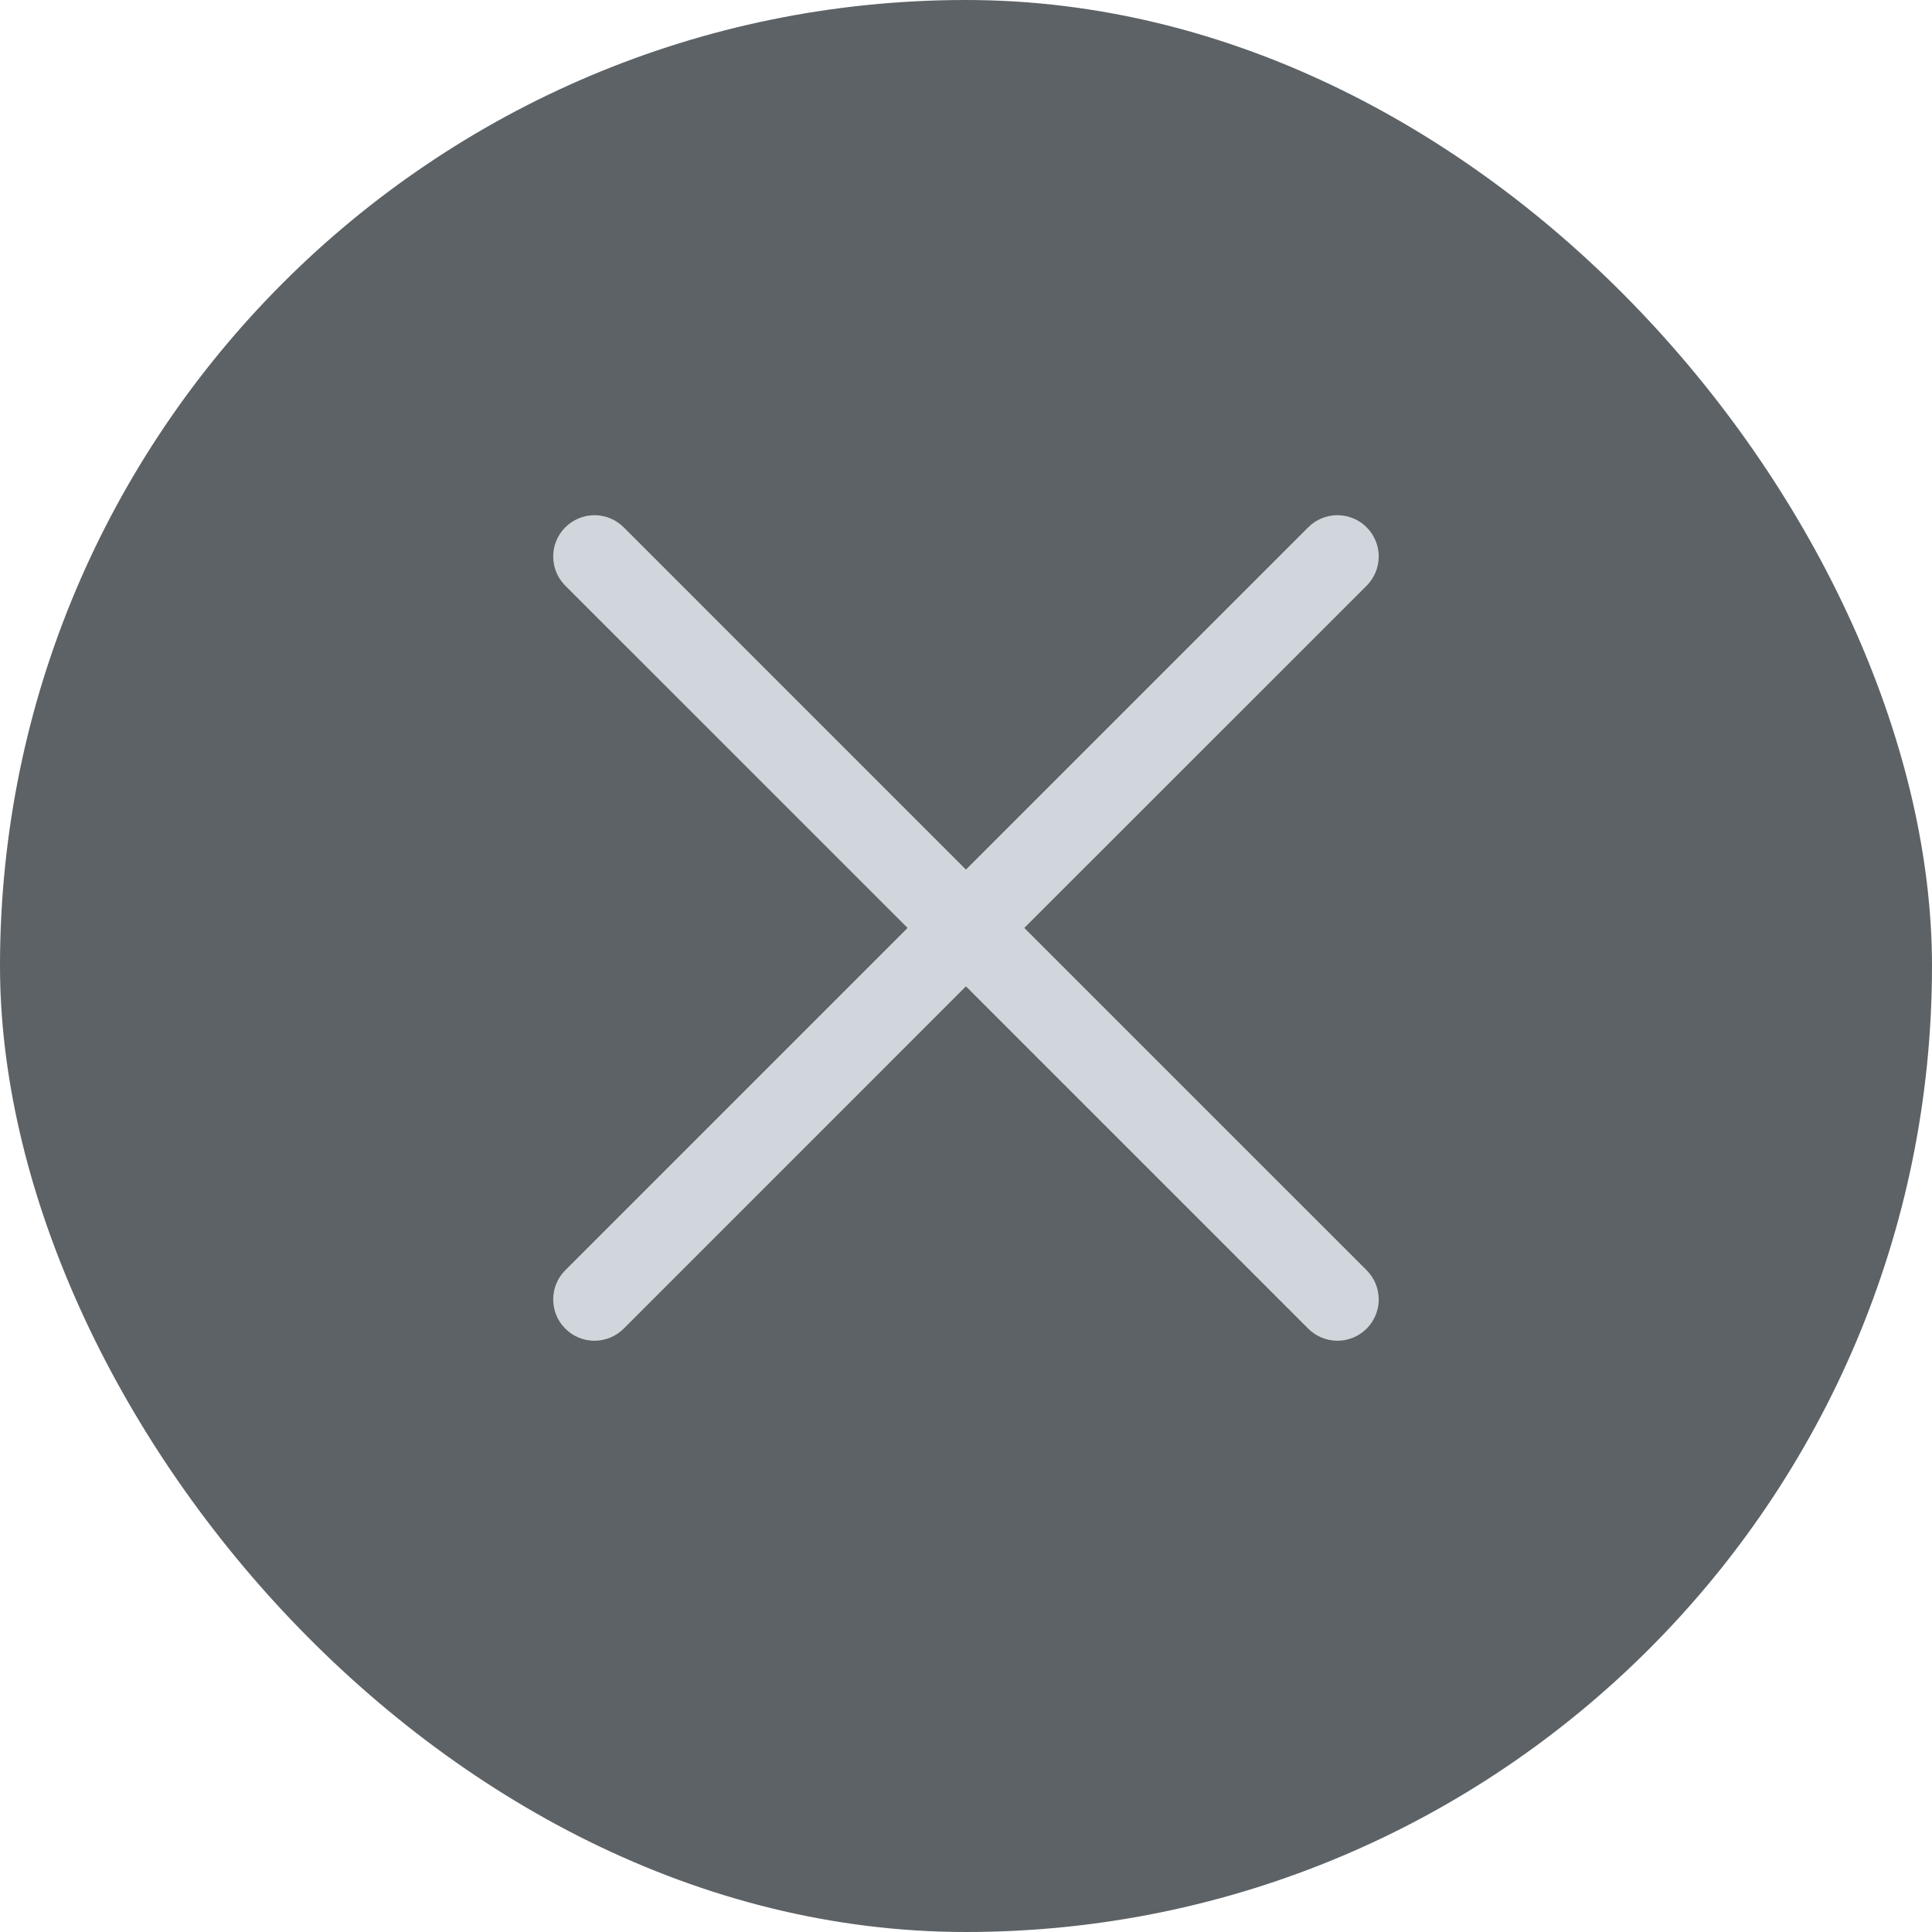 <svg width="30" height="30" viewBox="0 0 30 30" fill="none" xmlns="http://www.w3.org/2000/svg">
<rect width="30" height="30" rx="15" fill="#5C6266"/>
<path d="M21.221 19.724C21.28 19.784 21.328 19.854 21.36 19.932C21.392 20.01 21.409 20.093 21.409 20.178C21.409 20.262 21.392 20.345 21.36 20.423C21.328 20.501 21.28 20.572 21.221 20.631C21.161 20.691 21.091 20.738 21.013 20.77C20.935 20.802 20.852 20.819 20.767 20.819C20.683 20.819 20.6 20.802 20.522 20.77C20.444 20.738 20.374 20.691 20.314 20.631L14.999 15.316L9.685 20.631C9.564 20.751 9.401 20.819 9.231 20.819C9.061 20.819 8.898 20.751 8.778 20.631C8.657 20.511 8.59 20.348 8.59 20.178C8.59 20.008 8.657 19.844 8.778 19.724L14.093 14.409L8.778 9.095C8.657 8.974 8.59 8.811 8.59 8.641C8.59 8.471 8.657 8.308 8.778 8.188C8.898 8.068 9.061 8 9.231 8C9.401 8 9.564 8.068 9.685 8.188L14.999 13.503L20.314 8.188C20.434 8.068 20.597 8 20.767 8C20.938 8 21.101 8.068 21.221 8.188C21.341 8.308 21.409 8.471 21.409 8.641C21.409 8.811 21.341 8.974 21.221 9.095L15.905 14.409L21.221 19.724Z" fill="#D1D6DC"/>
</svg>
